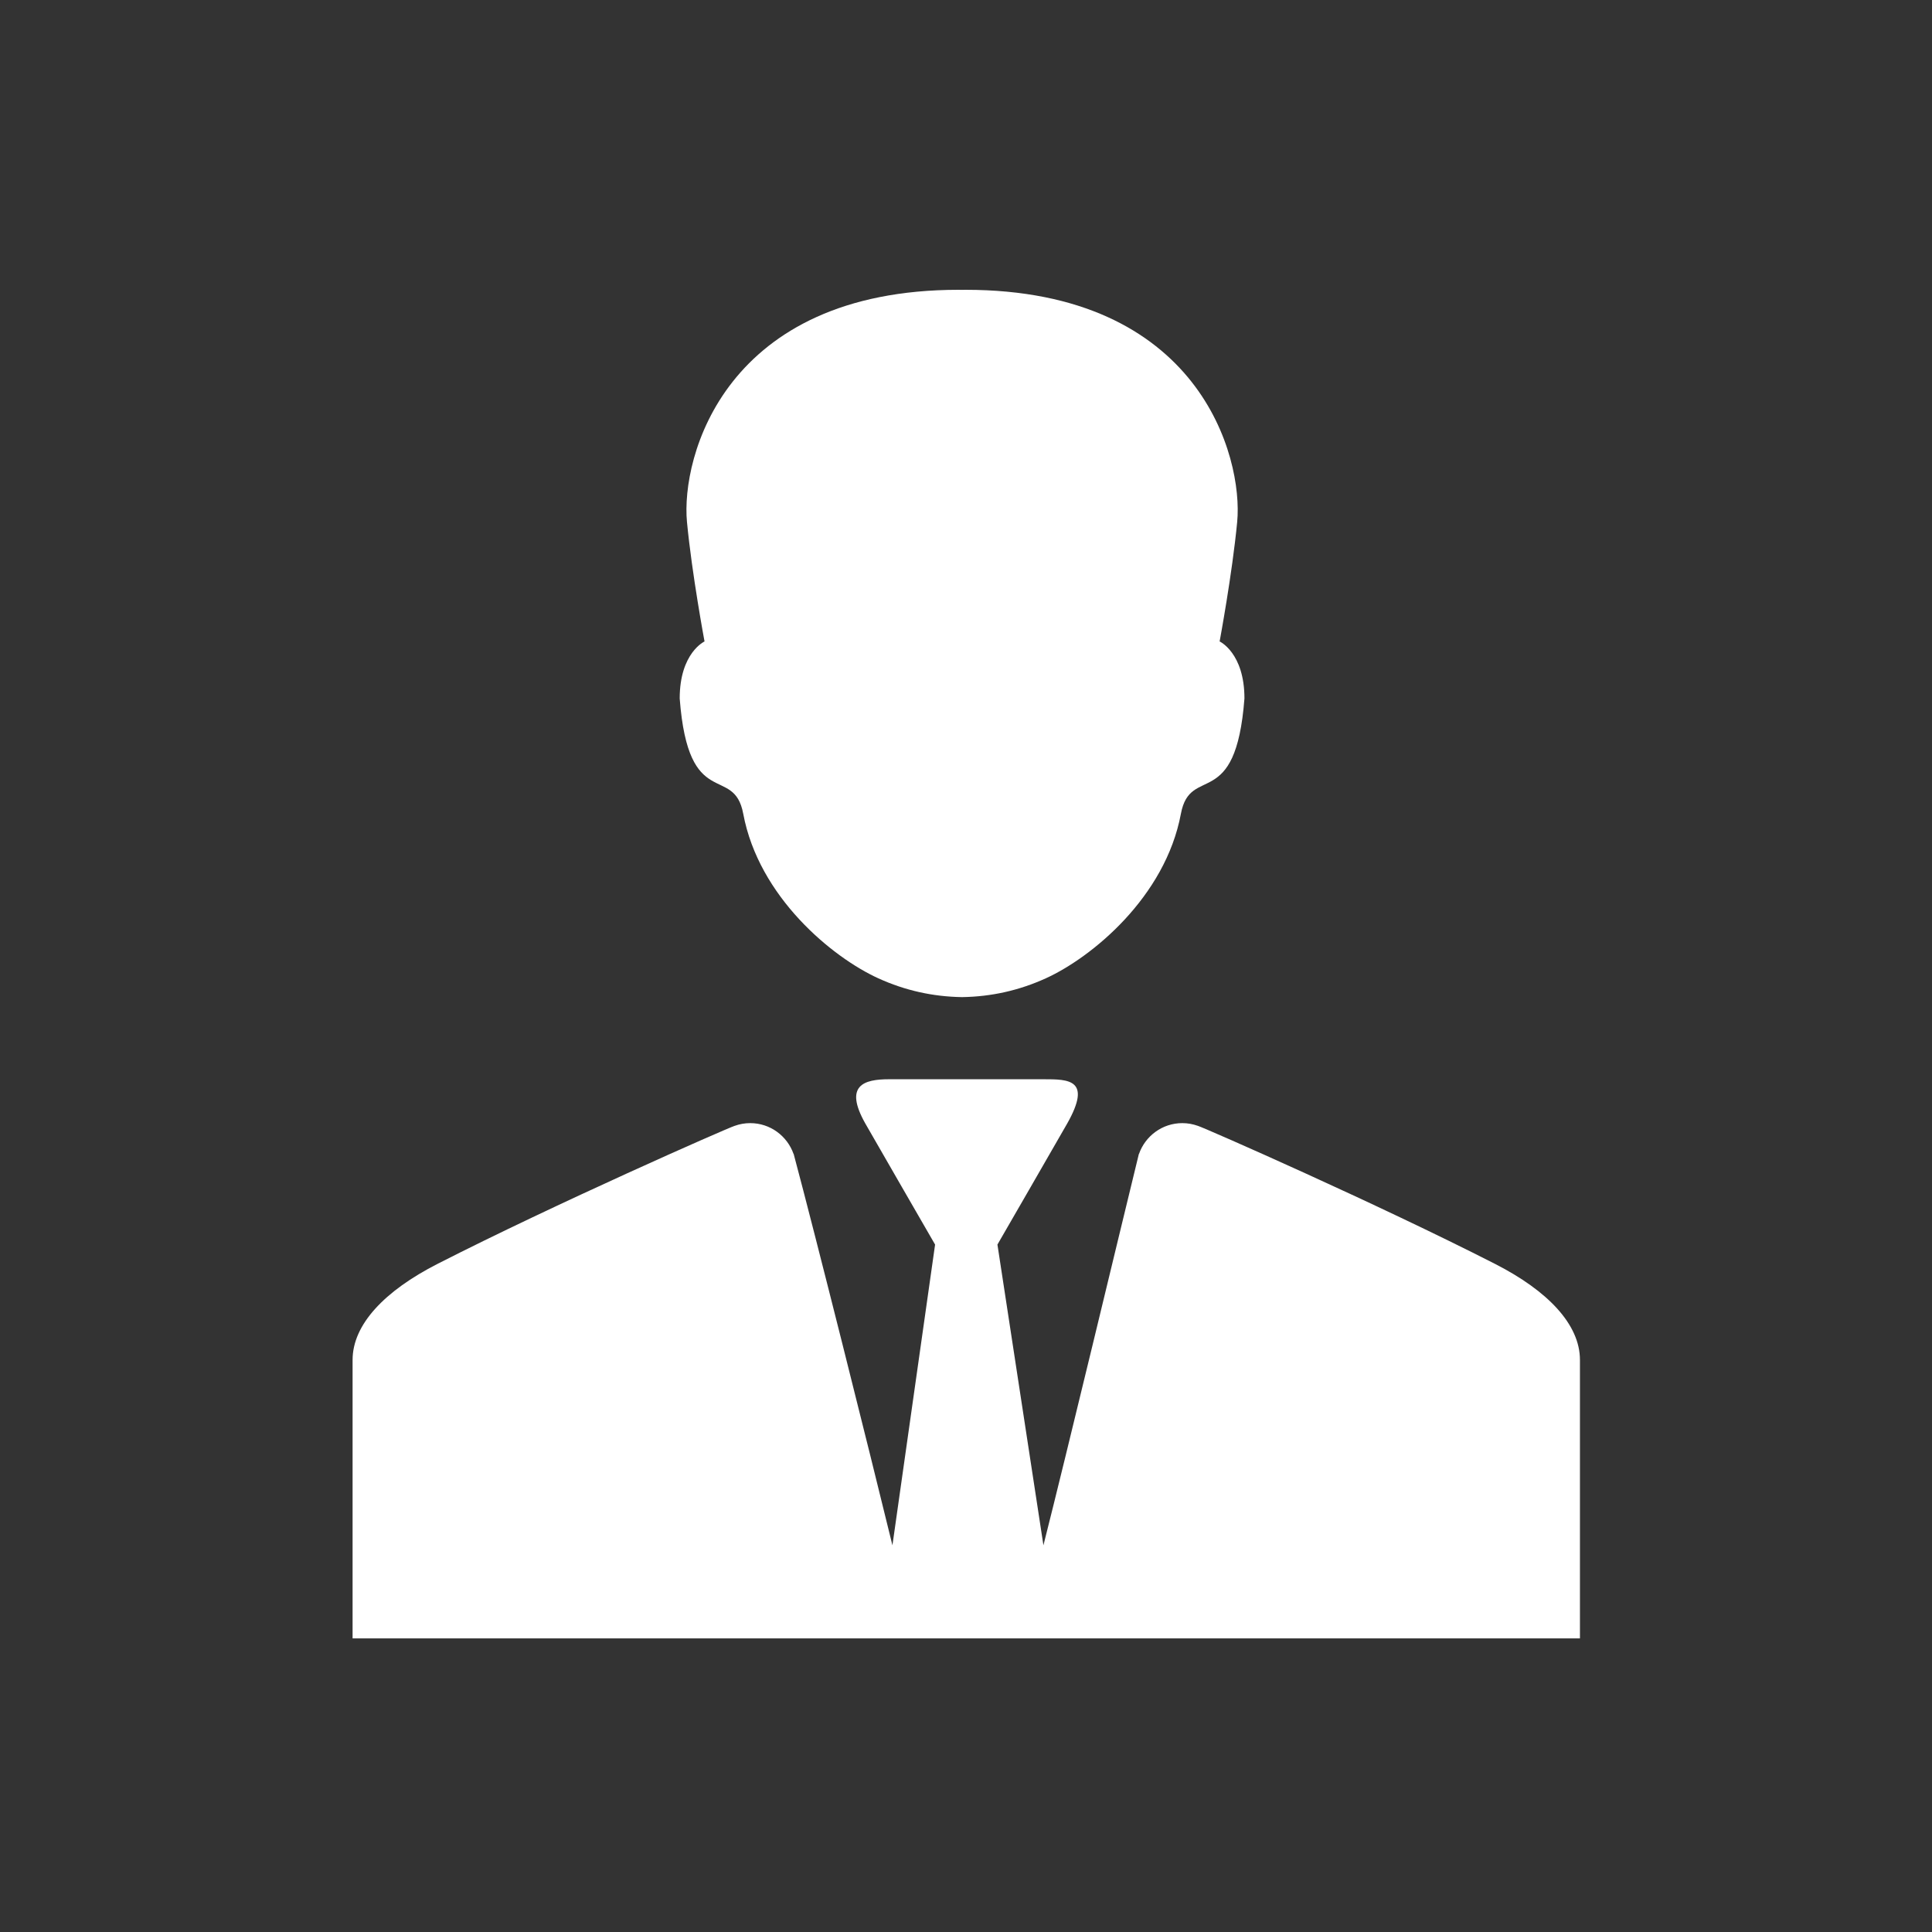 <svg fill="none" height="400" viewBox="0 0 400 400" width="400" xmlns="http://www.w3.org/2000/svg"><rect x="0" y="0" width="400" height="400" fill="#333333" stroke="none"/><g fill="#fff"><path d="m140.724 144.606c1.802 23.709 11.214 13.49 13.156 23.879 3.229 17.271 18.491 29.762 27.992 34.077 5.543 2.516 11.251 3.778 17.252 3.879v.005c.021 0 .042-.002.063-.002s.041.002.062.002v-.005c6.001-.101 11.708-1.363 17.252-3.879 9.501-4.315 24.764-16.806 27.992-34.077 1.942-10.389 11.354-.17 13.156-23.879 0-9.449-5.139-11.801-5.139-11.801s2.613-13.986 3.636-24.747c1.268-13.412-7.814-48.058-56.259-48.058-.212 0-.409.012-.615.014-.008 0-.015 0-.022-.001v-.002c-.021.001-.042.001-.063.001-.02 0-.041-.001-.062-.001v.003c-.008.001-.015.001-.022.001-.207-.003-.403-.015-.615-.015-48.444 0-57.527 34.647-56.259 48.058 1.022 10.762 3.635 24.748 3.635 24.748s-5.14 2.351-5.14 11.8z"/><path d="m309.525 261.673c-24.418-12.462-59.811-28.027-61.51-28.577-.019-.007-.034-.008-.052-.014-.993-.354-2.061-.551-3.177-.551-4.148 0-7.667 2.665-8.973 6.381-.007-.005-.014-.008-.021-.012-4.159 17.013-14.823 61.547-19.761 81.039l-9.522-62.263s13.274-22.986 14.46-25.092c5.151-9.138.277-9.138-4.938-9.138-2.587 0-9.059 0-15.541 0-.008 0-.015 0-.022 0-.042 0-.083 0-.125 0-.111 0-.199 0-.288 0s-.178 0-.267 0c-.007 0-.014 0-.022 0-.041 0-.083 0-.125 0-6.503 0-12.974 0-15.562 0-5.216 0-9.39 1.24-4.939 9.138 1.186 2.106 14.46 25.092 14.46 25.092l-8.831 62.263c-4.751-19.492-15.894-64.026-20.451-81.039-.007.004-.014.007-.021.012-1.306-3.714-4.825-6.381-8.973-6.381-1.116 0-2.184.197-3.177.551-.019.007-.033.009-.052.014-1.698.55-37.092 16.115-61.51 28.577-10.966 5.597-17.585 12.558-17.585 19.883v57.658h126.531.11.06.176.178.179.11.06.175 126.531s0-33.44 0-57.658c0-7.325-6.618-14.286-17.585-19.883z"/></g></svg>